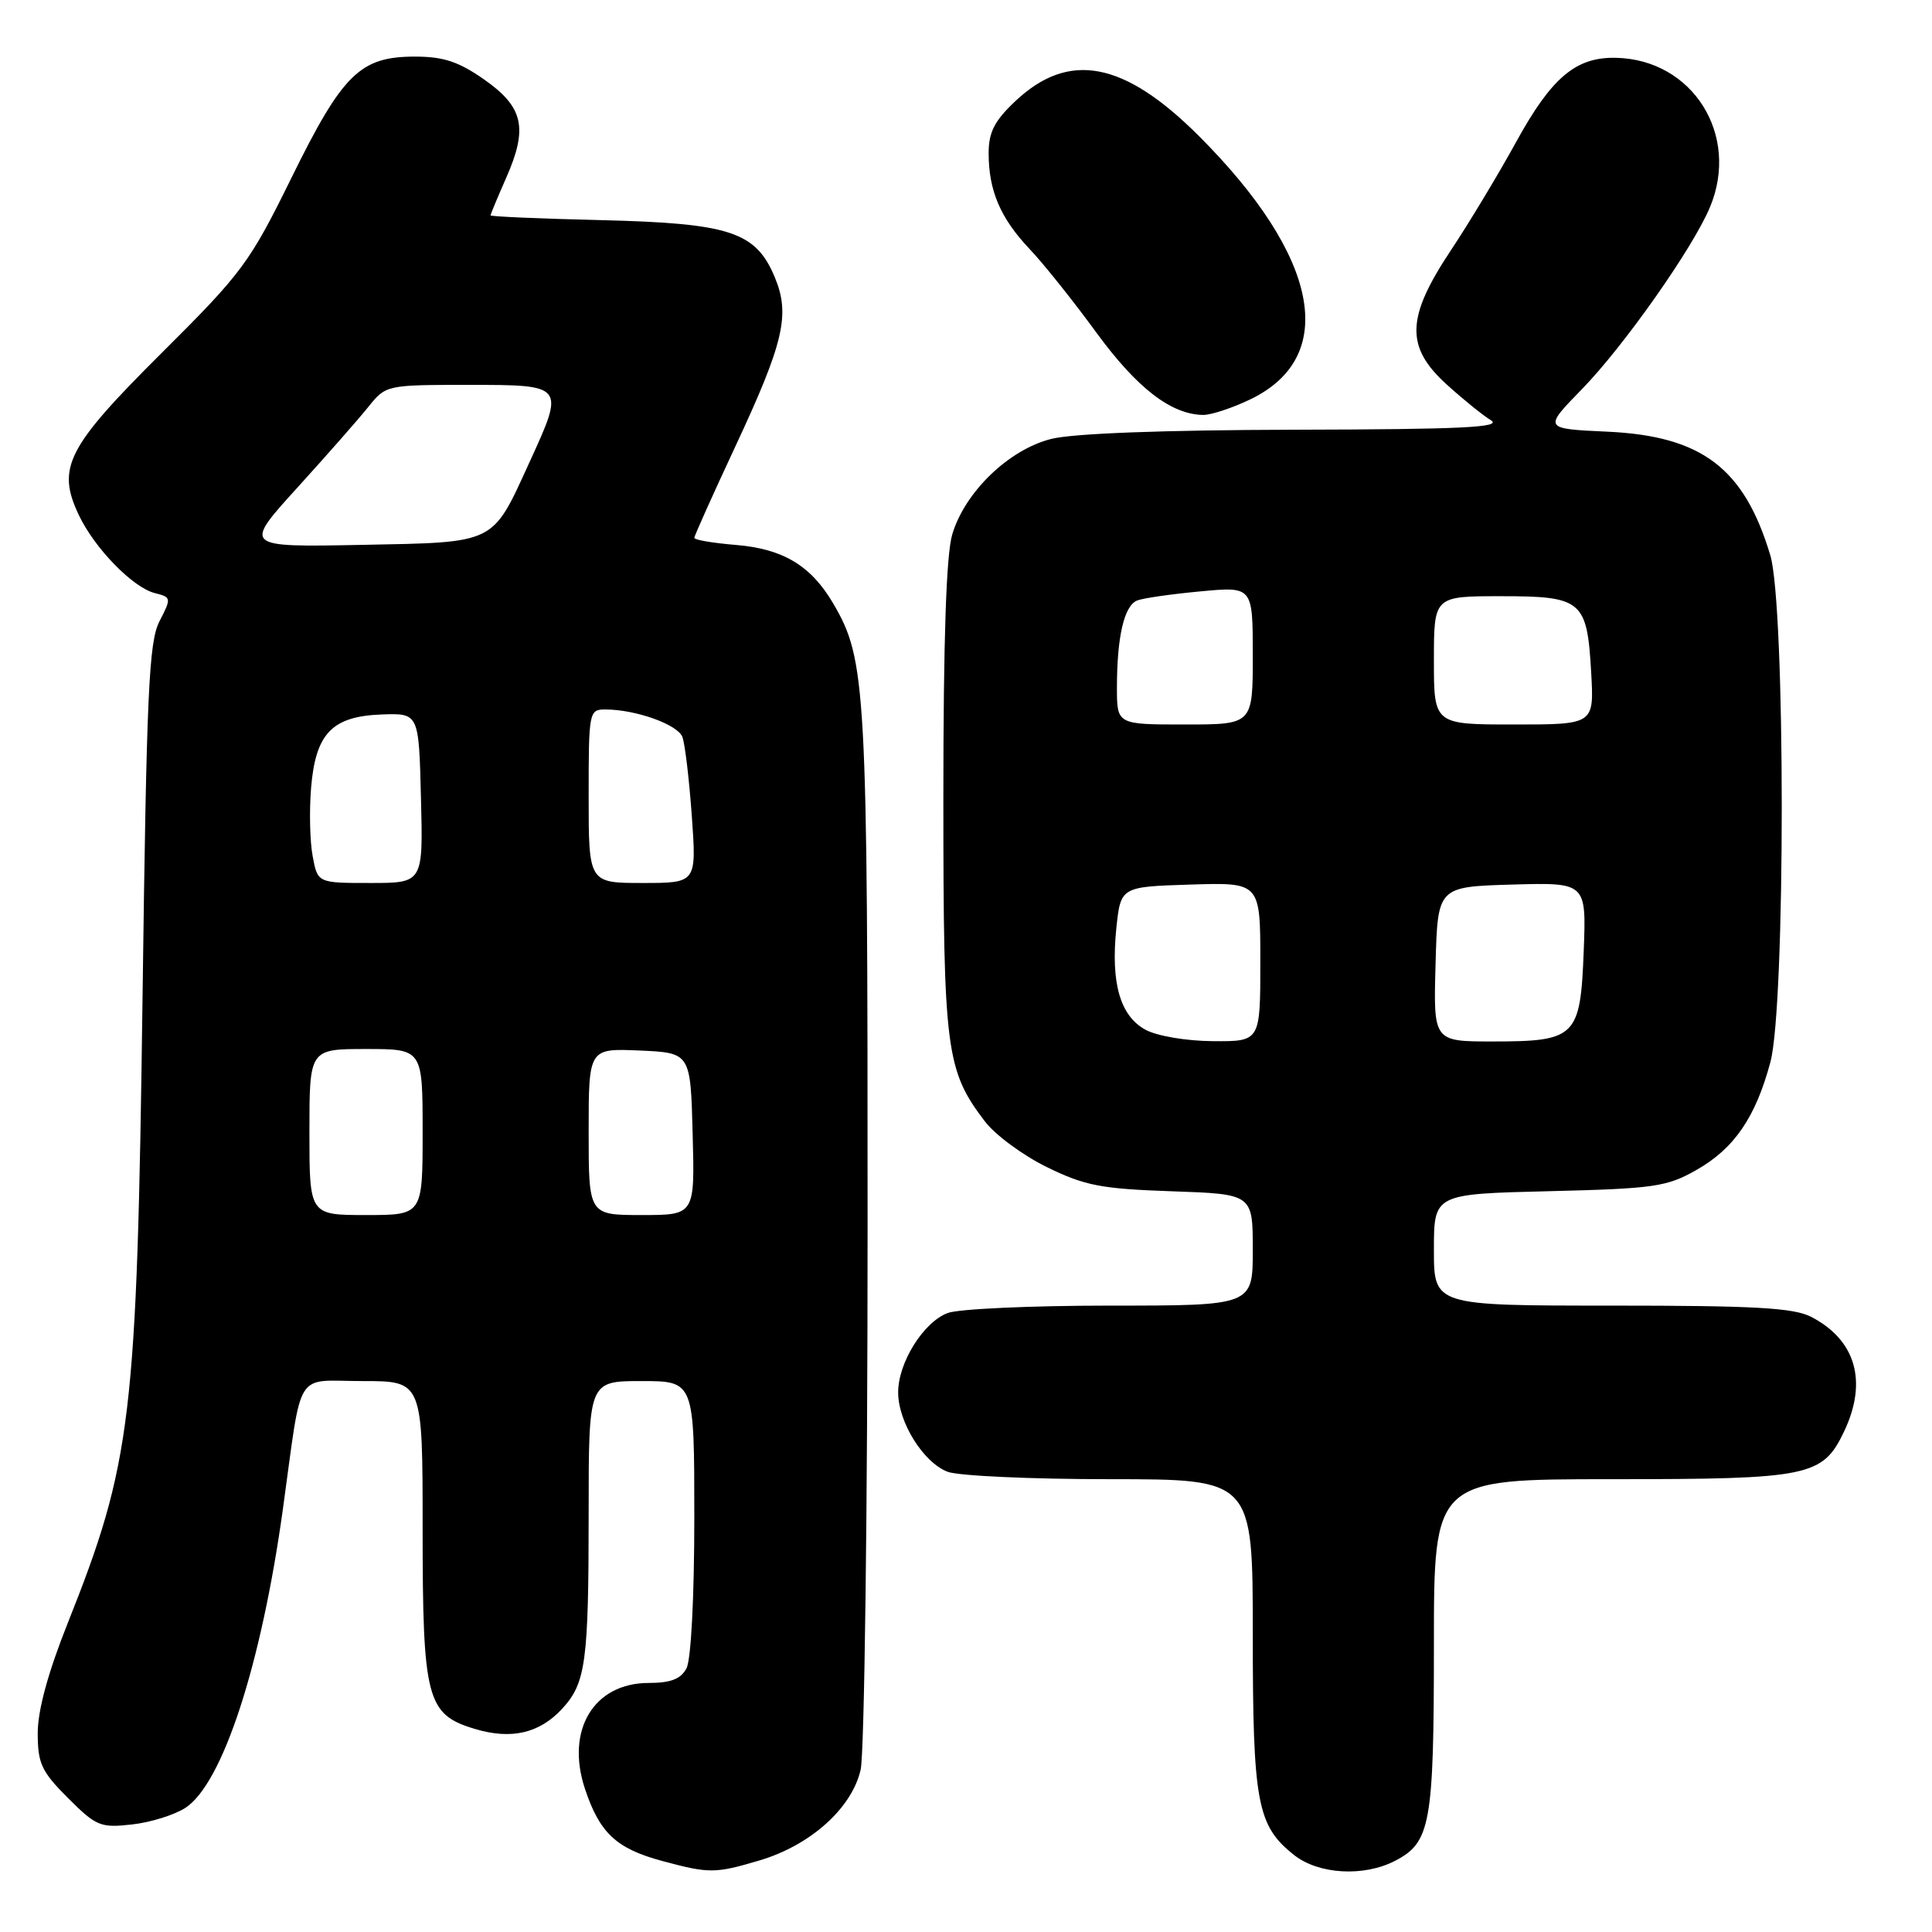 <?xml version="1.0" encoding="UTF-8" standalone="no"?>
<!DOCTYPE svg PUBLIC "-//W3C//DTD SVG 1.1//EN" "http://www.w3.org/Graphics/SVG/1.1/DTD/svg11.dtd" >
<svg xmlns="http://www.w3.org/2000/svg" xmlns:xlink="http://www.w3.org/1999/xlink" version="1.1" viewBox="0 0 256 256">
 <g >
 <path fill="currentColor"
d=" M 100.63 246.52 C 107.40 244.51 112.87 239.60 114.04 234.50 C 114.54 232.30 114.96 199.92 114.96 162.50 C 114.97 90.92 114.78 87.43 110.41 79.97 C 107.47 74.96 103.78 72.73 97.54 72.21 C 94.49 71.96 92.00 71.54 92.00 71.27 C 92.00 71.01 94.45 65.55 97.44 59.15 C 103.87 45.38 104.73 41.68 102.66 36.73 C 100.15 30.71 96.73 29.59 79.75 29.17 C 71.64 28.98 65.00 28.69 65.00 28.54 C 65.00 28.38 65.93 26.16 67.06 23.59 C 69.99 16.97 69.37 14.19 64.16 10.54 C 60.78 8.17 58.76 7.50 54.99 7.50 C 47.72 7.50 45.41 9.76 38.62 23.56 C 33.08 34.82 32.11 36.14 21.41 46.78 C 8.85 59.28 7.47 61.98 10.45 68.26 C 12.54 72.66 17.61 77.86 20.52 78.59 C 22.71 79.14 22.72 79.24 21.13 82.33 C 19.72 85.07 19.42 91.74 18.89 132.00 C 18.15 188.01 17.46 193.77 8.94 215.16 C 6.36 221.63 5.00 226.63 5.00 229.64 C 5.00 233.67 5.49 234.73 9.01 238.25 C 12.75 241.99 13.32 242.22 17.50 241.75 C 19.96 241.48 23.14 240.48 24.58 239.54 C 29.50 236.32 34.62 220.62 37.48 200.00 C 40.11 181.04 38.89 183.00 48.08 183.00 C 56.00 183.00 56.00 183.00 56.00 202.55 C 56.00 225.15 56.53 227.18 62.92 229.09 C 67.73 230.54 71.46 229.68 74.46 226.45 C 77.63 223.03 78.00 220.27 78.00 200.38 C 78.00 183.00 78.00 183.00 85.00 183.00 C 92.00 183.00 92.00 183.00 92.00 201.07 C 92.00 211.61 91.57 219.94 90.96 221.07 C 90.21 222.48 88.86 223.00 85.96 223.00 C 78.68 223.00 74.92 229.24 77.51 237.03 C 79.46 242.89 81.66 244.95 87.75 246.59 C 93.99 248.27 94.76 248.26 100.63 246.52 Z  M 184.85 246.57 C 189.56 244.14 190.00 241.71 190.00 217.95 C 190.00 196.00 190.00 196.00 213.55 196.00 C 239.82 196.00 241.51 195.65 244.37 189.64 C 247.49 183.05 245.90 177.55 239.99 174.49 C 237.67 173.29 232.49 173.00 213.55 173.00 C 190.00 173.00 190.00 173.00 190.00 165.61 C 190.00 158.21 190.00 158.21 205.25 157.84 C 219.21 157.50 220.86 157.26 224.80 155.02 C 229.80 152.18 232.64 148.03 234.59 140.72 C 236.60 133.15 236.59 80.28 234.57 73.56 C 231.10 62.02 225.50 57.78 213.00 57.20 C 204.50 56.81 204.50 56.81 209.60 51.58 C 215.16 45.88 224.33 32.85 226.58 27.45 C 230.58 17.88 224.29 7.88 214.12 7.66 C 208.80 7.54 205.59 10.26 200.88 18.84 C 198.57 23.05 194.68 29.51 192.24 33.18 C 186.31 42.10 186.20 45.97 191.71 50.96 C 193.86 52.91 196.49 55.04 197.56 55.69 C 199.09 56.63 193.65 56.89 171.69 56.94 C 154.14 56.98 142.19 57.43 139.29 58.16 C 133.68 59.57 127.86 65.18 126.18 70.80 C 125.38 73.45 125.00 84.86 125.00 105.74 C 125.00 139.20 125.34 141.82 130.51 148.60 C 131.87 150.39 135.57 153.11 138.74 154.66 C 143.74 157.11 145.93 157.53 155.25 157.85 C 166.00 158.22 166.00 158.22 166.00 165.61 C 166.00 173.00 166.00 173.00 147.07 173.00 C 136.65 173.00 126.98 173.44 125.57 173.98 C 122.35 175.20 119.01 180.56 119.01 184.50 C 119.01 188.44 122.35 193.80 125.57 195.02 C 126.98 195.56 136.65 196.00 147.07 196.00 C 166.00 196.00 166.00 196.00 166.00 216.53 C 166.00 238.93 166.57 241.94 171.51 245.83 C 174.75 248.37 180.73 248.71 184.85 246.57 Z  M 165.71 52.90 C 177.41 47.24 174.81 33.98 158.88 18.04 C 148.94 8.10 141.63 6.71 134.53 13.41 C 131.77 16.01 131.00 17.52 131.00 20.30 C 131.00 25.26 132.56 28.91 136.43 33.00 C 138.26 34.92 142.24 39.91 145.29 44.09 C 150.67 51.44 155.19 54.93 159.43 54.98 C 160.50 54.99 163.32 54.05 165.71 52.90 Z  M 41.00 150.00 C 41.00 139.00 41.00 139.00 48.50 139.00 C 56.00 139.00 56.00 139.00 56.00 150.00 C 56.00 161.00 56.00 161.00 48.50 161.00 C 41.00 161.00 41.00 161.00 41.00 150.00 Z  M 78.00 149.95 C 78.00 138.91 78.00 138.91 84.75 139.20 C 91.50 139.50 91.50 139.50 91.78 150.25 C 92.07 161.00 92.07 161.00 85.03 161.00 C 78.00 161.00 78.00 161.00 78.00 149.95 Z  M 41.43 113.45 C 41.06 111.50 40.97 107.43 41.22 104.39 C 41.82 97.17 44.00 94.91 50.60 94.67 C 55.50 94.50 55.50 94.50 55.78 105.75 C 56.07 117.00 56.07 117.00 49.08 117.00 C 42.09 117.00 42.09 117.00 41.43 113.45 Z  M 78.00 105.50 C 78.00 94.24 78.05 94.00 80.25 94.01 C 84.26 94.02 89.79 96.00 90.42 97.65 C 90.76 98.54 91.32 103.26 91.67 108.14 C 92.30 117.00 92.30 117.00 85.15 117.00 C 78.00 117.00 78.00 117.00 78.00 105.50 Z  M 39.37 64.65 C 43.29 60.33 47.55 55.49 48.82 53.90 C 51.13 51.02 51.22 51.00 62.07 51.00 C 74.88 51.00 74.86 50.98 70.15 61.27 C 65.15 72.19 65.86 71.85 47.87 72.20 C 32.24 72.50 32.24 72.50 39.37 64.65 Z  M 151.79 136.45 C 148.42 134.62 147.17 130.26 147.92 123.00 C 148.50 117.50 148.50 117.50 157.75 117.21 C 167.00 116.92 167.00 116.92 167.00 127.46 C 167.00 138.00 167.00 138.00 160.75 137.96 C 157.22 137.94 153.32 137.28 151.79 136.45 Z  M 190.22 127.75 C 190.50 117.50 190.50 117.50 200.35 117.21 C 210.20 116.93 210.20 116.93 209.85 126.04 C 209.41 137.42 208.83 138.00 197.77 138.00 C 189.93 138.00 189.93 138.00 190.22 127.75 Z  M 148.00 91.12 C 148.00 84.35 148.96 80.23 150.70 79.56 C 151.51 79.25 155.28 78.71 159.08 78.36 C 166.00 77.71 166.00 77.71 166.00 86.86 C 166.00 96.00 166.00 96.00 157.00 96.00 C 148.00 96.00 148.00 96.00 148.00 91.12 Z  M 190.00 87.50 C 190.00 79.00 190.00 79.00 198.88 79.00 C 209.65 79.00 210.30 79.55 210.84 89.12 C 211.23 96.00 211.23 96.00 200.61 96.00 C 190.00 96.00 190.00 96.00 190.00 87.50 Z "/>
</g>
</svg>
